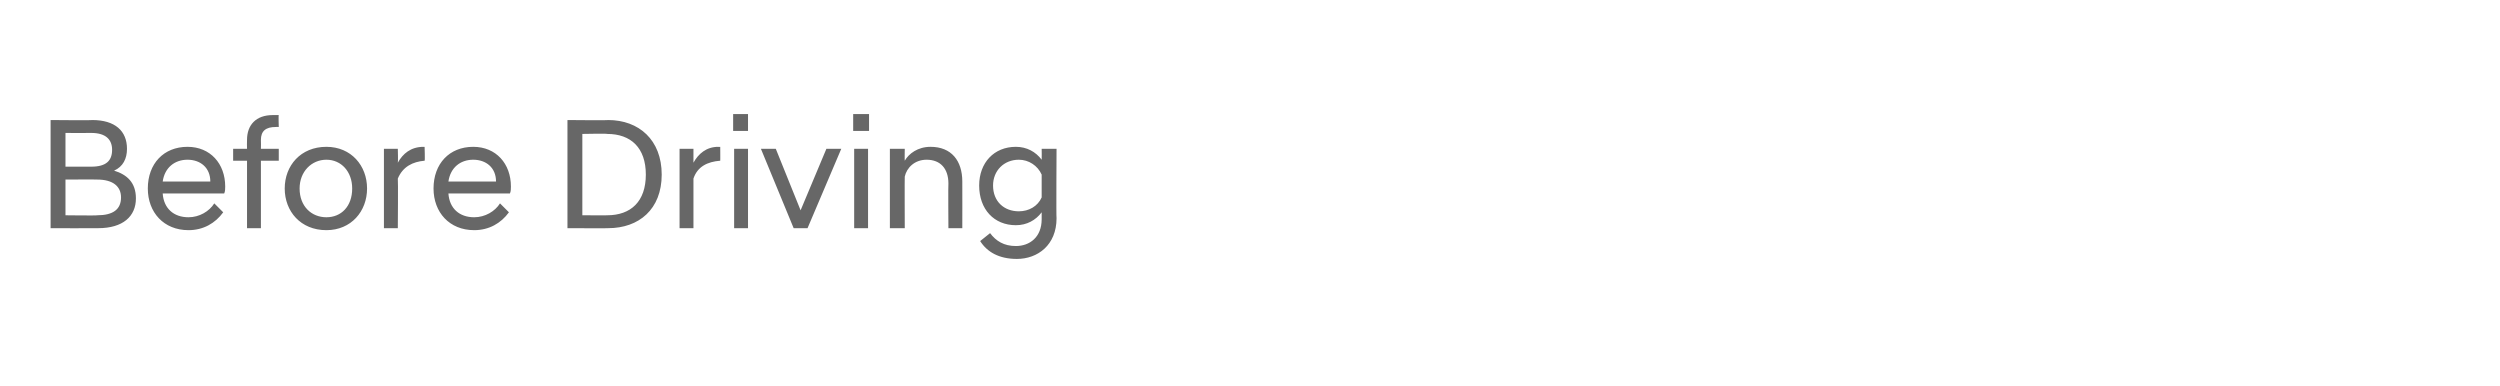 <?xml version="1.0" standalone="no"?>
<!DOCTYPE svg PUBLIC "-//W3C//DTD SVG 1.1//EN" "http://www.w3.org/Graphics/SVG/1.1/DTD/svg11.dtd">
<svg xmlns="http://www.w3.org/2000/svg" version="1.1" width="252px" height="38.9px" viewBox="0 -1 252 38.9" style="top:-1px">
  <desc>Before Driving</desc>
  <defs/>
  <g id="Polygon277000">
    <path d="M 5.1 11.1 C 5.1 11.1 9.33 11.14 9.3 11.1 C 11.6 11.1 12.8 12.2 12.8 14 C 12.8 15 12.4 15.8 11.5 16.2 C 12.8 16.6 13.7 17.4 13.7 19 C 13.7 20.8 12.4 22 9.9 22 C 9.87 22.02 5.1 22 5.1 22 L 5.1 11.1 Z M 9.8 20.7 C 11.4 20.7 12.2 20.1 12.2 18.9 C 12.2 17.8 11.4 17.1 9.8 17.1 C 9.81 17.08 6.6 17.1 6.6 17.1 L 6.6 20.7 C 6.6 20.7 9.81 20.74 9.8 20.7 Z M 9.2 15.8 C 10.7 15.8 11.3 15.2 11.3 14.1 C 11.3 13.1 10.7 12.4 9.2 12.4 C 9.15 12.42 6.6 12.4 6.6 12.4 L 6.6 15.8 C 6.6 15.8 9.15 15.81 9.2 15.8 Z M 14.9 18 C 14.9 15.5 16.5 13.8 18.9 13.8 C 21.2 13.8 22.7 15.5 22.7 17.8 C 22.7 18 22.7 18.3 22.6 18.5 C 22.6 18.5 16.4 18.5 16.4 18.5 C 16.5 20 17.5 20.9 19 20.9 C 20.1 20.9 21.1 20.3 21.6 19.5 C 21.6 19.5 22.5 20.4 22.5 20.4 C 21.7 21.5 20.5 22.2 19 22.2 C 16.5 22.2 14.9 20.4 14.9 18 Z M 16.4 17.3 C 16.4 17.3 21.2 17.3 21.2 17.3 C 21.2 15.9 20.2 15.1 18.9 15.1 C 17.6 15.1 16.6 15.9 16.4 17.3 Z M 24.9 15.2 L 23.5 15.2 L 23.5 14 L 24.9 14 C 24.9 14 24.88 13.13 24.9 13.1 C 24.9 11.6 25.8 10.6 27.5 10.6 C 27.7 10.6 27.9 10.6 28.1 10.6 C 28.06 10.58 28.1 11.8 28.1 11.8 C 28.1 11.8 27.82 11.78 27.8 11.8 C 26.8 11.8 26.3 12.2 26.3 13.1 C 26.32 13.14 26.3 14 26.3 14 L 28.1 14 L 28.1 15.2 L 26.3 15.2 L 26.3 22 L 24.9 22 L 24.9 15.2 Z M 28.7 18 C 28.7 15.7 30.3 13.8 32.9 13.8 C 35.4 13.8 37 15.7 37 18 C 37 20.3 35.4 22.2 32.9 22.2 C 30.3 22.2 28.7 20.3 28.7 18 Z M 35.5 18 C 35.5 16.3 34.4 15.1 32.9 15.1 C 31.4 15.1 30.2 16.3 30.2 18 C 30.2 19.8 31.4 20.9 32.9 20.9 C 34.4 20.9 35.5 19.8 35.5 18 Z M 38.7 14 L 40.1 14 C 40.1 14 40.14 15.38 40.1 15.4 C 40.6 14.5 41.4 13.8 42.7 13.8 C 42.67 13.83 42.8 13.8 42.8 13.8 C 42.8 13.8 42.85 15.22 42.8 15.2 C 41.6 15.3 40.6 15.8 40.1 17 C 40.14 17.03 40.1 22 40.1 22 L 38.7 22 L 38.7 14 Z M 43.7 18 C 43.7 15.5 45.3 13.8 47.7 13.8 C 50 13.8 51.5 15.5 51.5 17.8 C 51.5 18 51.5 18.3 51.4 18.5 C 51.4 18.5 45.2 18.5 45.2 18.5 C 45.3 20 46.3 20.9 47.8 20.9 C 48.9 20.9 49.9 20.3 50.4 19.5 C 50.4 19.5 51.3 20.4 51.3 20.4 C 50.5 21.5 49.3 22.2 47.8 22.2 C 45.3 22.2 43.7 20.4 43.7 18 Z M 45.2 17.3 C 45.2 17.3 50 17.3 50 17.3 C 50 15.9 49 15.1 47.7 15.1 C 46.4 15.1 45.4 15.9 45.2 17.3 Z M 57.2 11.1 C 57.2 11.1 61.34 11.14 61.3 11.1 C 64.4 11.1 66.7 13.1 66.7 16.6 C 66.7 20.1 64.4 22 61.3 22 C 61.34 22.02 57.2 22 57.2 22 L 57.2 11.1 Z M 58.7 12.5 L 58.7 20.7 C 58.7 20.7 61.25 20.71 61.2 20.7 C 63.6 20.7 65.1 19.3 65.1 16.6 C 65.1 13.9 63.6 12.5 61.2 12.5 C 61.25 12.45 58.7 12.5 58.7 12.5 Z M 68.5 14 L 69.9 14 C 69.9 14 69.9 15.38 69.9 15.4 C 70.4 14.5 71.2 13.8 72.4 13.8 C 72.43 13.83 72.6 13.8 72.6 13.8 C 72.6 13.8 72.61 15.22 72.6 15.2 C 71.3 15.3 70.3 15.8 69.9 17 C 69.9 17.03 69.9 22 69.9 22 L 68.5 22 L 68.5 14 Z M 74 14 L 75.4 14 L 75.4 22 L 74 22 L 74 14 Z M 73.9 10.5 L 75.4 10.5 L 75.4 12.2 L 73.9 12.2 L 73.9 10.5 Z M 76.7 14 L 78.2 14 L 80.7 20.2 L 83.3 14 L 84.8 14 L 81.4 22 L 80 22 L 76.7 14 Z M 86.1 14 L 87.5 14 L 87.5 22 L 86.1 22 L 86.1 14 Z M 86 10.5 L 87.6 10.5 L 87.6 12.2 L 86 12.2 L 86 10.5 Z M 89.7 14 L 91.2 14 C 91.2 14 91.18 15.22 91.2 15.2 C 91.6 14.5 92.5 13.8 93.8 13.8 C 95.9 13.8 97 15.2 97 17.3 C 97.01 17.35 97 22 97 22 L 95.6 22 C 95.6 22 95.57 17.49 95.6 17.5 C 95.6 16 94.8 15.1 93.4 15.1 C 92.2 15.1 91.4 15.9 91.2 16.8 C 91.18 16.79 91.2 22 91.2 22 L 89.7 22 L 89.7 14 Z M 98.7 17.7 C 98.7 15.4 100.2 13.8 102.4 13.8 C 103.5 13.8 104.4 14.3 105 15.1 C 105.02 15.09 105 14 105 14 L 106.5 14 C 106.5 14 106.46 20.97 106.5 21 C 106.5 23.7 104.6 25.1 102.5 25.1 C 100.7 25.1 99.5 24.4 98.8 23.3 C 98.8 23.3 99.8 22.5 99.8 22.5 C 100.4 23.3 101.2 23.8 102.4 23.8 C 103.8 23.8 105 22.9 105 21.1 C 105 21.1 105 20.4 105 20.4 C 104.4 21.2 103.5 21.7 102.4 21.7 C 100.2 21.7 98.7 20.1 98.7 17.7 Z M 105 18.9 C 105 18.9 105 16.6 105 16.6 C 104.6 15.7 103.7 15.1 102.7 15.1 C 101.2 15.1 100.1 16.2 100.1 17.7 C 100.1 19.3 101.2 20.3 102.7 20.3 C 103.7 20.3 104.6 19.8 105 18.9 Z " stroke="none" fill="#676767"/>
  </g>
</svg>